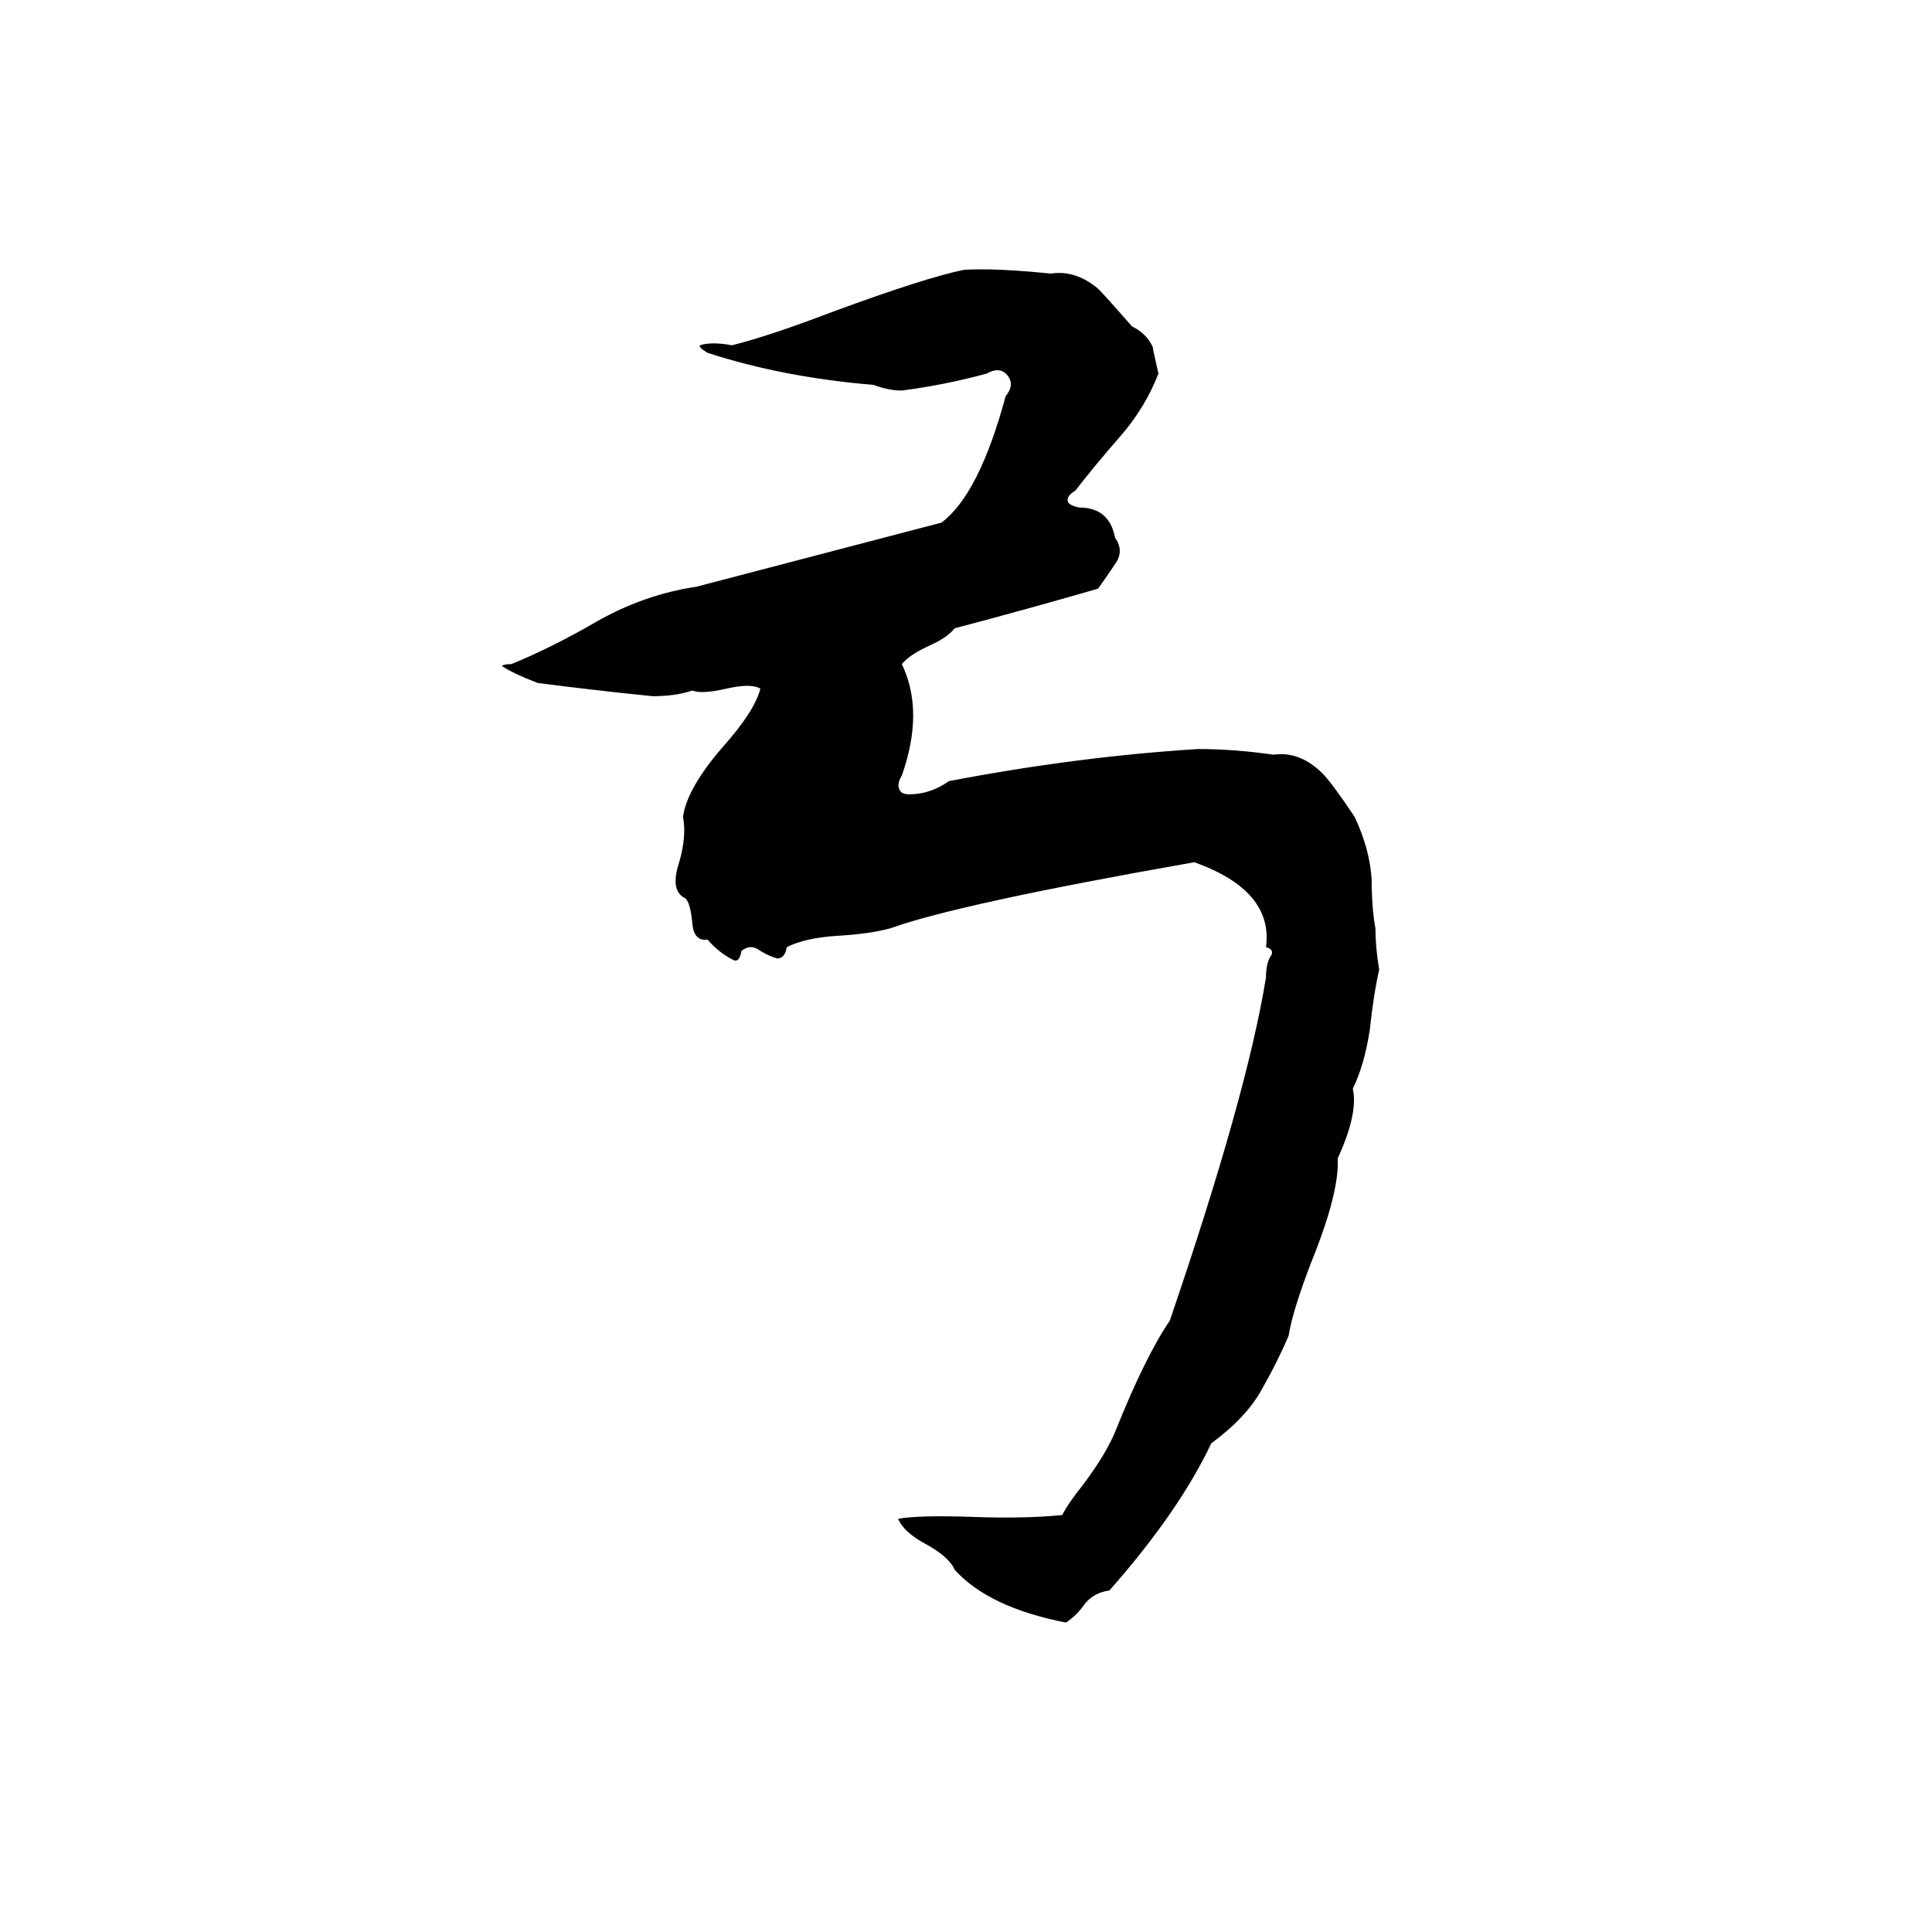 <svg xmlns="http://www.w3.org/2000/svg" viewBox="0 -800 1024 1024">
	<path fill="#000000" d="M511 -657Q527 -658 557 -655Q570 -657 582 -647Q586 -643 600 -627Q608 -623 611 -616Q611 -615 614 -602Q607 -584 594 -569Q580 -553 570 -540Q565 -537 566 -534Q567 -532 572 -531Q588 -531 591 -515Q596 -508 591 -501Q587 -495 582 -488Q544 -477 506 -467Q502 -462 493 -458Q482 -453 478 -448Q490 -423 478 -389Q475 -384 477 -381Q478 -379 482 -379Q493 -379 503 -386Q571 -399 635 -403Q654 -403 675 -400Q689 -402 701 -390Q706 -385 718 -367Q726 -350 727 -334Q727 -319 729 -308Q729 -298 731 -286Q728 -273 726 -254Q723 -235 717 -223Q720 -210 709 -186Q710 -168 695 -131Q685 -105 683 -92Q677 -78 669 -64Q661 -49 642 -35Q625 1 588 43Q580 44 575 50Q571 56 565 60Q524 52 506 32Q503 25 490 18Q479 12 476 5Q487 3 516 4Q543 5 563 3Q566 -3 574 -13Q586 -29 591 -41Q607 -81 620 -100Q661 -220 671 -282Q671 -290 674 -294Q675 -297 671 -298Q675 -328 633 -343Q508 -321 472 -308Q461 -305 444 -304Q427 -303 417 -298Q416 -292 412 -292Q408 -293 403 -296Q398 -300 393 -296Q392 -290 389 -291Q381 -295 375 -302Q368 -301 367 -310Q366 -322 363 -324Q355 -328 360 -343Q364 -357 362 -367Q364 -382 383 -404Q400 -423 403 -435Q398 -438 385 -435Q372 -432 367 -434Q358 -431 346 -431Q316 -434 285 -438Q272 -443 266 -447Q267 -448 271 -448Q293 -457 317 -471Q342 -485 369 -489Q434 -506 499 -523Q519 -538 533 -590Q538 -596 534 -601Q530 -606 523 -602Q501 -596 478 -593Q471 -593 463 -596Q415 -600 375 -613Q370 -616 371 -617Q377 -619 388 -617Q408 -622 442 -635Q491 -653 511 -657Z"/>
</svg>